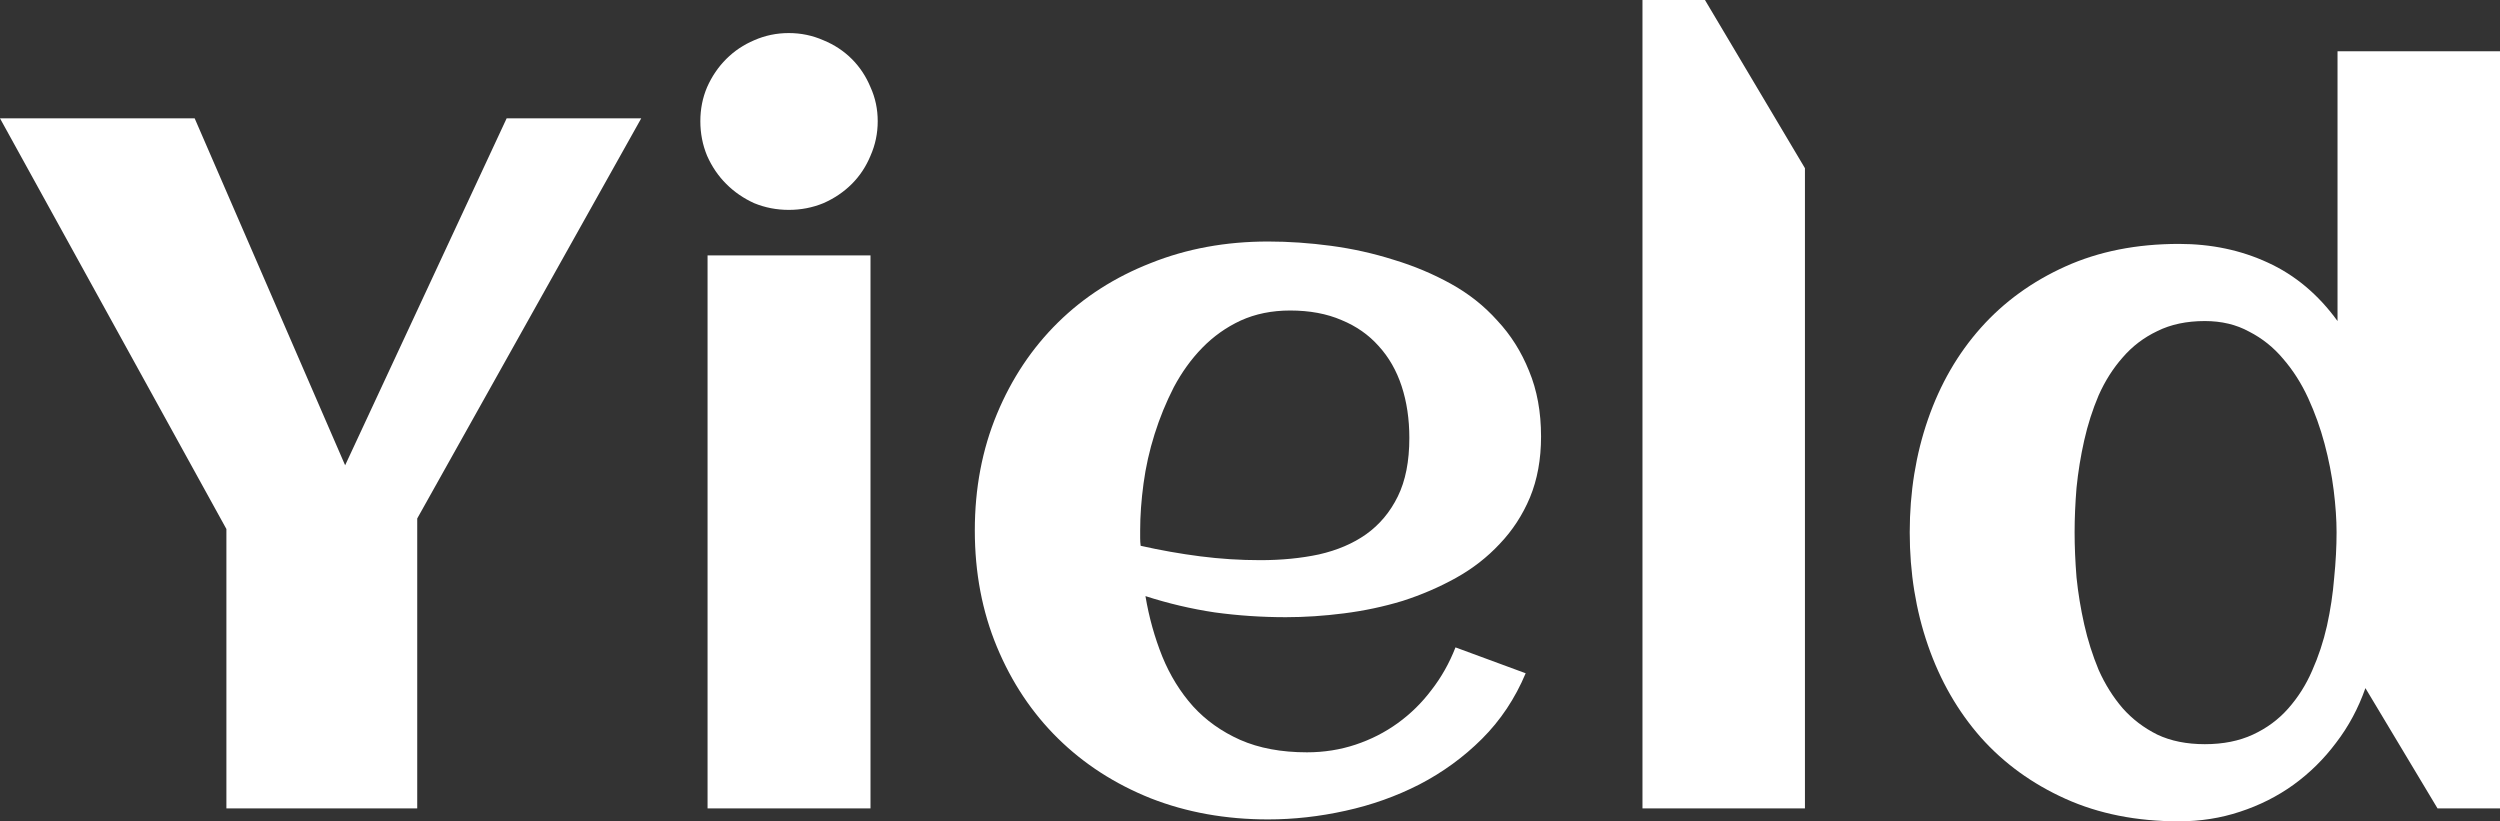 <svg width="347" height="114" viewBox="0 0 347 114" fill="none" xmlns="http://www.w3.org/2000/svg">
<rect x="0" y="0" width="347" height="114" fill="#333333" stroke="none"/>
<path d="M89.002 16.428L57.911 71.965V112.204H31.424V73.428L0 16.428H27.021L47.904 64.582L70.321 16.428H89.002Z" fill="white"/>
<path d="M121.827 16.827C121.827 18.512 121.493 20.108 120.826 21.616C120.203 23.124 119.336 24.432 118.224 25.54C117.112 26.649 115.8 27.536 114.288 28.201C112.776 28.822 111.174 29.132 109.484 29.132C107.794 29.132 106.193 28.822 104.68 28.201C103.213 27.536 101.923 26.649 100.811 25.54C99.699 24.432 98.809 23.124 98.142 21.616C97.519 20.108 97.208 18.512 97.208 16.827C97.208 15.142 97.519 13.568 98.142 12.105C98.809 10.597 99.699 9.289 100.811 8.181C101.923 7.072 103.213 6.208 104.68 5.587C106.193 4.922 107.794 4.589 109.484 4.589C111.174 4.589 112.776 4.922 114.288 5.587C115.8 6.208 117.112 7.072 118.224 8.181C119.336 9.289 120.203 10.597 120.826 12.105C121.493 13.568 121.827 15.142 121.827 16.827ZM120.826 112.204H98.209V35.45H120.826V112.204Z" fill="white"/>
<path d="M158.322 75.756C161.079 76.377 163.837 76.865 166.595 77.219C169.352 77.574 172.132 77.751 174.934 77.751C177.87 77.751 180.583 77.485 183.074 76.953C185.609 76.377 187.789 75.446 189.612 74.16C191.48 72.83 192.948 71.078 194.016 68.906C195.083 66.733 195.617 64.028 195.617 60.791C195.617 58.175 195.261 55.781 194.55 53.608C193.838 51.435 192.77 49.573 191.347 48.021C189.968 46.469 188.256 45.272 186.21 44.429C184.164 43.543 181.784 43.099 179.071 43.099C176.536 43.099 174.245 43.565 172.199 44.496C170.197 45.427 168.418 46.691 166.862 48.287C165.349 49.839 164.037 51.657 162.925 53.741C161.858 55.825 160.968 57.998 160.257 60.259C159.545 62.52 159.033 64.804 158.722 67.11C158.411 69.415 158.255 71.588 158.255 73.628C158.255 73.983 158.255 74.337 158.255 74.692C158.255 75.047 158.277 75.401 158.322 75.756ZM213.898 60.592C213.898 63.74 213.386 66.555 212.363 69.038C211.34 71.477 209.939 73.628 208.16 75.49C206.425 77.352 204.402 78.927 202.089 80.212C199.776 81.498 197.307 82.562 194.683 83.405C192.059 84.203 189.346 84.779 186.543 85.134C183.786 85.489 181.095 85.666 178.47 85.666C175.135 85.666 171.843 85.445 168.596 85.001C165.349 84.513 162.147 83.76 158.989 82.74C159.478 85.666 160.257 88.46 161.324 91.12C162.391 93.736 163.815 96.042 165.594 98.037C167.373 99.988 169.553 101.54 172.132 102.693C174.757 103.846 177.848 104.422 181.406 104.422C183.763 104.422 186.01 104.068 188.145 103.358C190.28 102.649 192.237 101.651 194.016 100.365C195.795 99.079 197.352 97.55 198.686 95.776C200.065 94.002 201.177 92.029 202.022 89.856L211.763 93.448C210.295 96.951 208.271 99.988 205.691 102.56C203.156 105.088 200.265 107.194 197.018 108.879C193.816 110.519 190.391 111.739 186.744 112.537C183.141 113.335 179.56 113.734 176.002 113.734C170.131 113.734 164.704 112.758 159.723 110.807C154.741 108.812 150.449 106.041 146.846 102.494C143.243 98.946 140.419 94.712 138.373 89.79C136.327 84.868 135.304 79.481 135.304 73.628C135.304 67.775 136.327 62.387 138.373 57.466C140.419 52.544 143.243 48.309 146.846 44.762C150.449 41.215 154.741 38.466 159.723 36.515C164.704 34.519 170.131 33.522 176.002 33.522C178.849 33.522 181.762 33.721 184.742 34.12C187.722 34.519 190.613 35.162 193.415 36.049C196.217 36.892 198.864 38 201.355 39.375C203.846 40.749 206.003 42.456 207.826 44.496C209.694 46.491 211.162 48.819 212.23 51.48C213.342 54.14 213.898 57.177 213.898 60.592Z" fill="white"/>
<path d="M250.526 112.204H227.975V0H236.649L250.526 23.345V112.204Z" fill="white"/>
<path d="M347 112.204H338.327L328.319 95.51C327.34 98.303 325.984 100.831 324.249 103.092C322.559 105.354 320.58 107.305 318.311 108.945C316.087 110.541 313.619 111.783 310.906 112.67C308.237 113.557 305.413 114 302.432 114C296.561 114 291.313 112.958 286.687 110.874C282.061 108.79 278.147 105.952 274.945 102.361C271.742 98.725 269.296 94.468 267.606 89.59C265.915 84.713 265.07 79.481 265.07 73.894C265.07 68.307 265.915 63.075 267.606 58.197C269.296 53.32 271.742 49.085 274.945 45.494C278.147 41.902 282.061 39.064 286.687 36.98C291.313 34.896 296.561 33.854 302.432 33.854C306.925 33.854 311.039 34.719 314.775 36.448C318.556 38.177 321.781 40.882 324.449 44.562V7.117H347V112.204ZM324.316 73.894C324.316 72.12 324.182 70.169 323.916 68.041C323.649 65.912 323.226 63.762 322.648 61.589C322.07 59.417 321.314 57.31 320.38 55.271C319.445 53.231 318.289 51.413 316.91 49.817C315.576 48.221 313.997 46.957 312.173 46.026C310.394 45.05 308.348 44.562 306.035 44.562C303.5 44.562 301.298 45.028 299.43 45.959C297.562 46.846 295.961 48.065 294.626 49.617C293.292 51.125 292.18 52.876 291.291 54.872C290.445 56.867 289.778 58.951 289.289 61.124C288.8 63.296 288.444 65.491 288.221 67.708C288.044 69.881 287.955 71.943 287.955 73.894C287.955 75.845 288.044 77.929 288.221 80.146C288.444 82.319 288.8 84.491 289.289 86.664C289.778 88.837 290.445 90.943 291.291 92.983C292.18 94.978 293.292 96.751 294.626 98.303C295.961 99.811 297.562 101.03 299.43 101.961C301.298 102.848 303.5 103.292 306.035 103.292C308.57 103.292 310.794 102.848 312.707 101.961C314.62 101.075 316.243 99.877 317.577 98.37C318.956 96.818 320.068 95.067 320.913 93.115C321.803 91.12 322.492 89.036 322.982 86.864C323.471 84.646 323.804 82.429 323.982 80.212C324.205 77.995 324.316 75.889 324.316 73.894Z" fill="white"/>
</svg>
